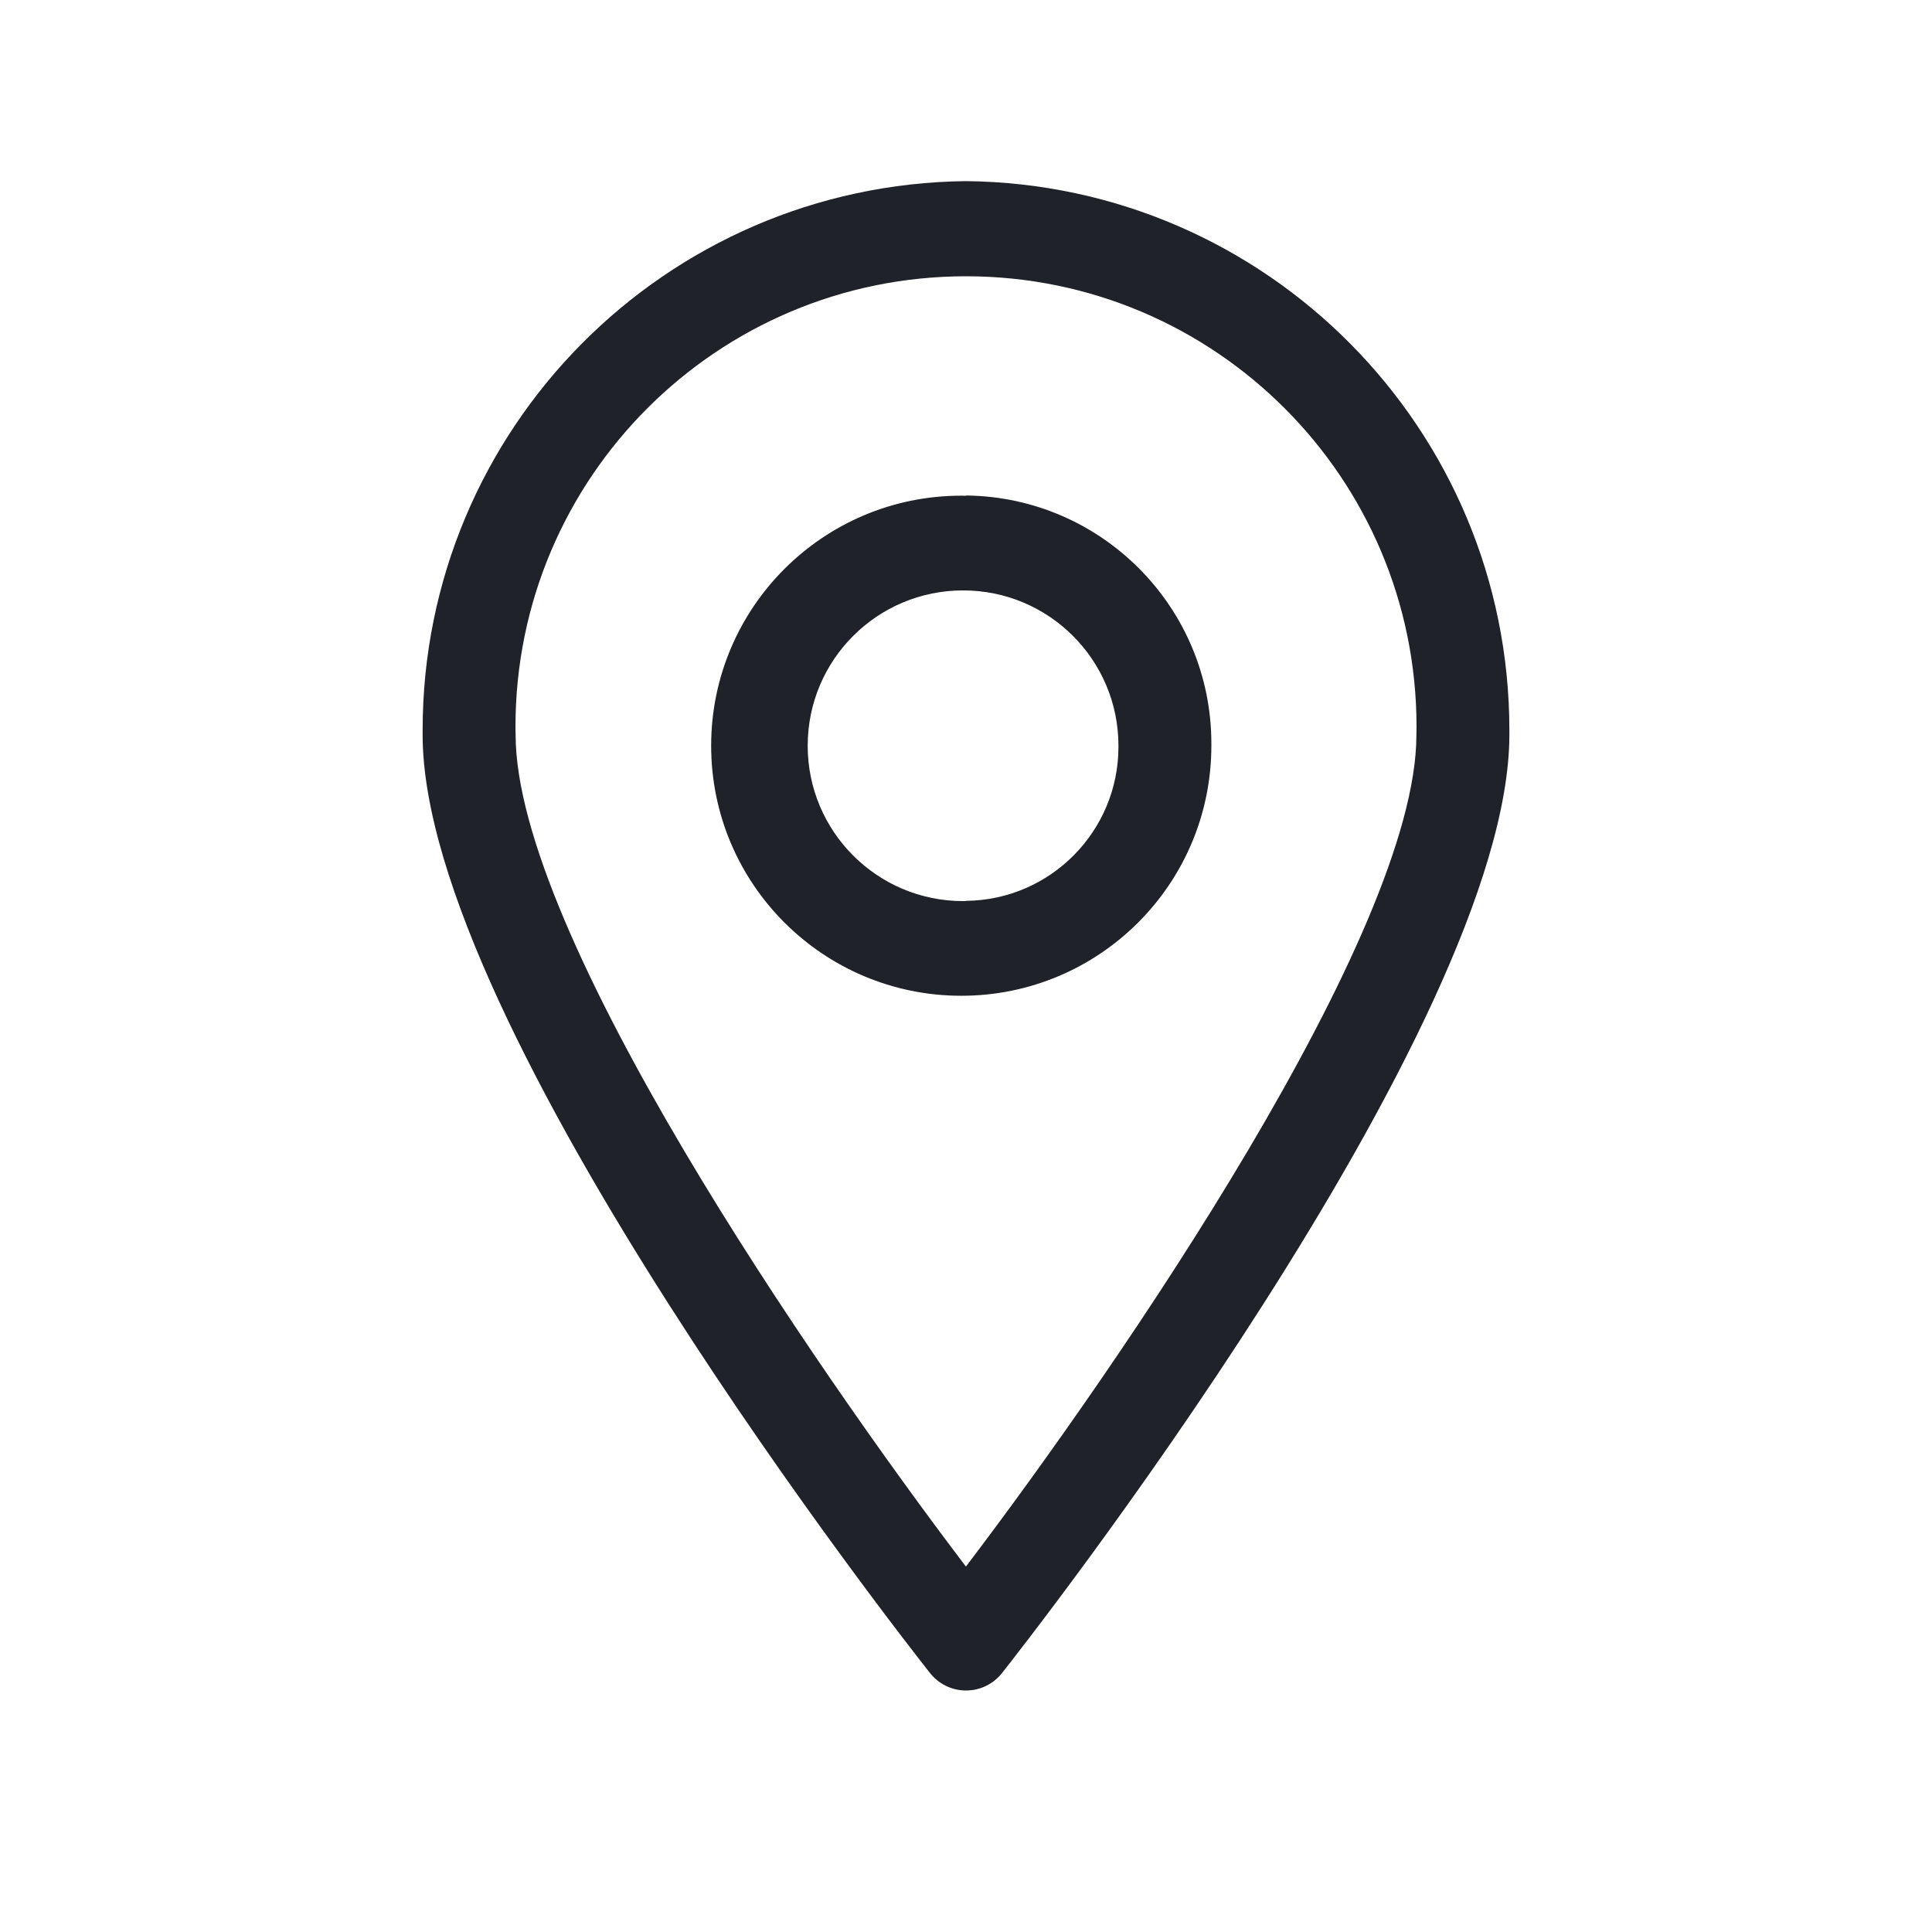 <?xml version="1.0" encoding="UTF-8"?>
<svg width="32px" height="32px" viewBox="0 0 32 32" version="1.1" xmlns="http://www.w3.org/2000/svg" xmlns:xlink="http://www.w3.org/1999/xlink">
    <!-- Generator: Sketch 49.1 (51147) - http://www.bohemiancoding.com/sketch -->
    <title>location</title>
    <desc>Created with Sketch.</desc>
    <defs>
        <path d="M9,2.77607808e-15 C4.017,0.055 0,4.105 0,9.094 L0,9.172 C0,14.019 8.057,24.273 8.401,24.707 C8.541,24.886 8.757,25 9,25 C9.243,25 9.459,24.886 9.598,24.709 C9.943,24.273 18,14.019 18,9.168 L18,9.094 C18,4.105 13.982,0.055 9.005,0 L9,2.77607808e-15 Z M9,22.949 C6.467,19.616 1.54,12.453 1.54,9.168 C1.539,9.129 1.538,9.082 1.538,9.036 C1.538,4.916 4.879,1.576 9,1.576 C13.121,1.576 16.462,4.916 16.462,9.036 C16.462,9.082 16.461,9.129 16.46,9.175 C16.46,12.452 11.532,19.613 8.999,22.947 L9,22.949 Z M9,5.211 C8.977,5.21 8.949,5.21 8.922,5.21 C6.634,5.21 4.779,7.065 4.779,9.352 C4.779,11.639 6.634,13.493 8.922,13.493 C11.21,13.493 13.063,11.64 13.064,9.353 L13.064,9.315 C13.064,7.062 11.25,5.232 9.002,5.207 L9,5.211 Z M9,11.924 C8.986,11.924 8.969,11.925 8.952,11.925 C7.53,11.925 6.378,10.773 6.378,9.352 C6.378,7.93 7.53,6.779 8.952,6.779 C10.373,6.779 11.525,7.93 11.525,9.352 L11.525,9.353 L11.525,9.37 C11.525,10.769 10.397,11.906 9.002,11.921 L9,11.924 Z" id="path-1"></path>
    </defs>
    <g id="location" stroke="none" stroke-width="1" fill="none" fill-rule="evenodd">
        <g transform="translate(7, 3)">
            <mask id="mask-2" fill="white">
                <use xlink:href="#path-1"></use>
            </mask>
            <use id="Mask" fill="#1F2229" fill-rule="nonzero" xlink:href="#path-1"></use>
        </g>
    </g>
</svg>